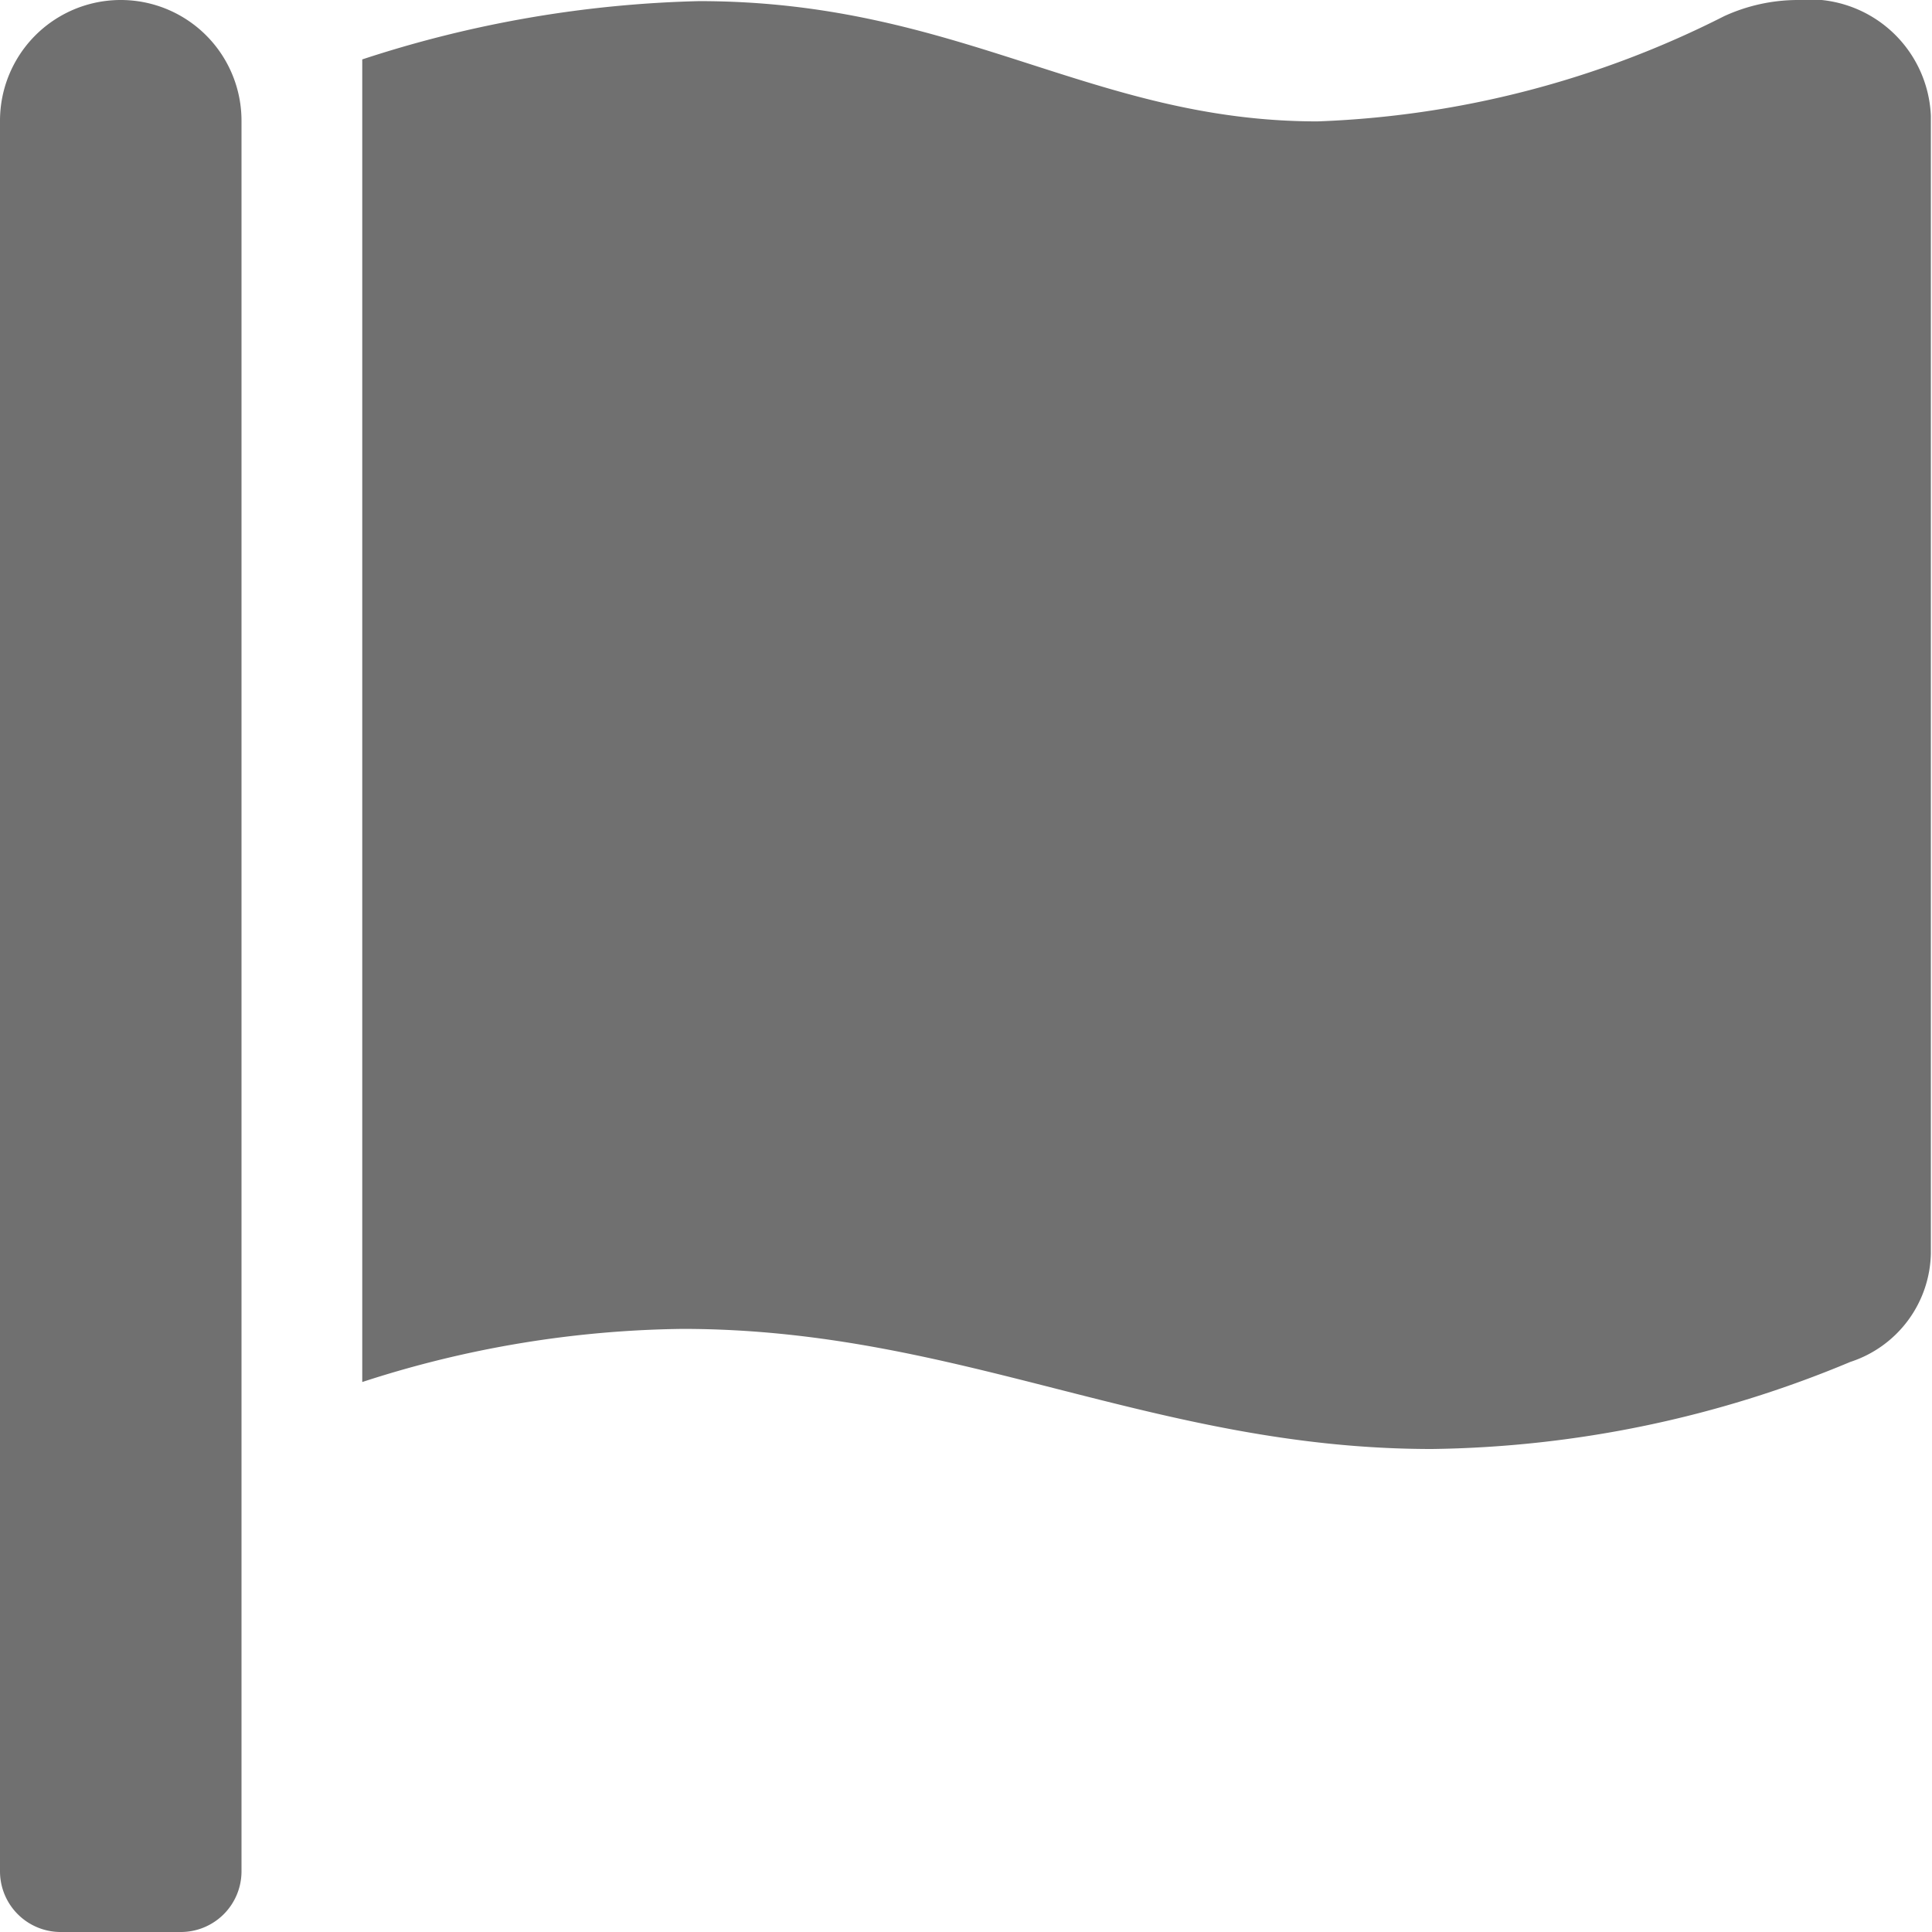 <svg xmlns="http://www.w3.org/2000/svg" width="12" height="12" viewBox="0 0 12 12">
  <path id="_8665469_flag_location_country_icon" data-name="8665469_flag_location_country_icon" d="M1.5,11.625A.377.377,0,0,1,1.125,12H.375A.377.377,0,0,1,0,11.625V.75a.75.75,0,0,1,1.5,0ZM11.163,0a1.1,1.1,0,0,0-.453.1A6.063,6.063,0,0,1,8.183.754C6.778.754,5.961.007,4.342.007A7.238,7.238,0,0,0,2.25.369V8.584a6.647,6.647,0,0,1,1.989-.33C5.964,8.254,7.166,9,8.893,9a6.945,6.945,0,0,0,2.6-.541.724.724,0,0,0,.5-.674V.72A.755.755,0,0,0,11.163,0Z" fill="#707070"/>
</svg>
